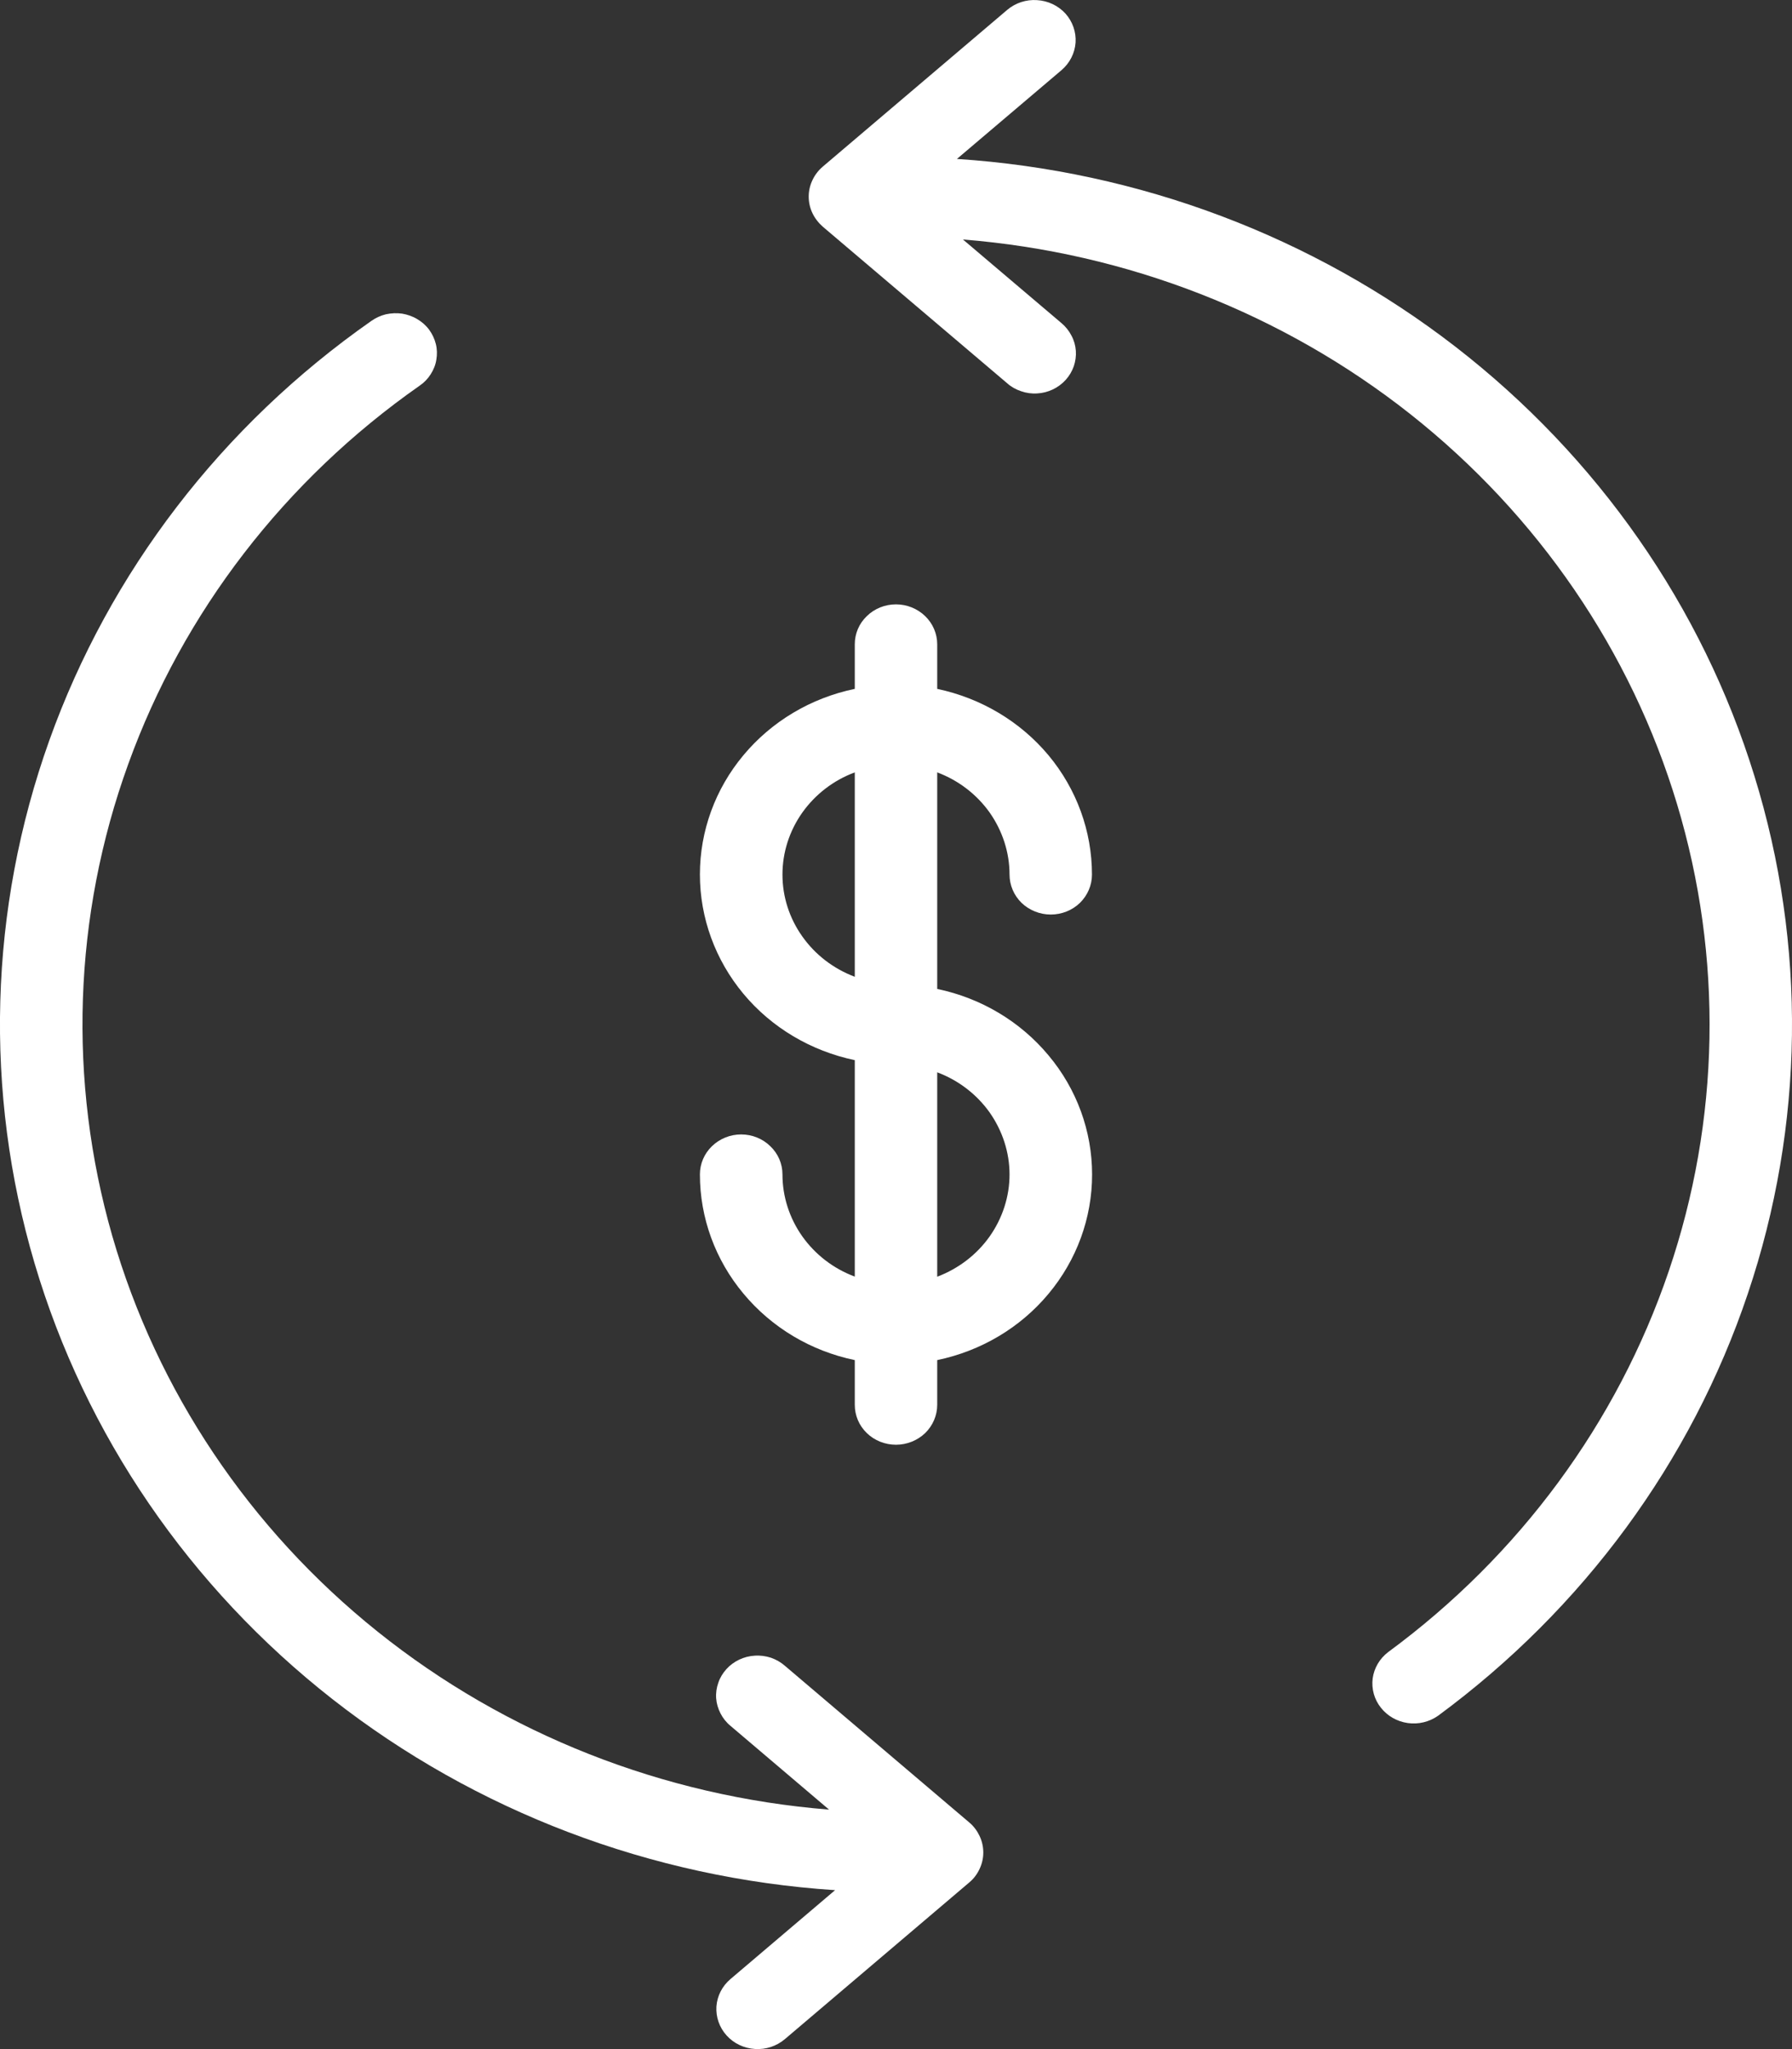 <svg width="14" height="16" viewBox="0 0 14 16" fill="none" xmlns="http://www.w3.org/2000/svg">
<rect x="0" y="0" width="14" height="16" fill="#333333" stroke="none"/>
<path d="M7.887 6.829C7.887 6.912 7.921 6.991 7.981 7.05C8.042 7.108 8.124 7.141 8.209 7.141C8.295 7.141 8.377 7.108 8.437 7.05C8.497 6.991 8.531 6.912 8.531 6.829C8.531 6.49 8.411 6.161 8.191 5.897C7.971 5.634 7.664 5.451 7.322 5.379V5.031C7.322 4.948 7.288 4.869 7.228 4.811C7.167 4.752 7.085 4.719 7 4.719C6.914 4.719 6.832 4.752 6.772 4.811C6.711 4.869 6.678 4.948 6.678 5.031V5.379C6.335 5.45 6.028 5.633 5.808 5.897C5.588 6.16 5.468 6.489 5.468 6.828C5.468 7.167 5.588 7.496 5.808 7.76C6.028 8.024 6.335 8.206 6.678 8.278V9.968C6.511 9.906 6.369 9.796 6.268 9.654C6.167 9.511 6.113 9.343 6.113 9.17C6.113 9.087 6.079 9.008 6.018 8.95C5.958 8.891 5.876 8.858 5.79 8.858C5.705 8.858 5.623 8.891 5.562 8.95C5.502 9.008 5.468 9.087 5.468 9.17C5.468 9.509 5.588 9.838 5.809 10.102C6.029 10.366 6.335 10.549 6.678 10.62V10.969C6.678 11.052 6.711 11.131 6.772 11.19C6.832 11.248 6.914 11.281 7 11.281C7.085 11.281 7.167 11.248 7.228 11.19C7.288 11.131 7.322 11.052 7.322 10.969V10.62C7.664 10.549 7.971 10.367 8.191 10.103C8.412 9.839 8.532 9.51 8.532 9.171C8.532 8.832 8.412 8.503 8.191 8.24C7.971 7.976 7.664 7.793 7.322 7.722V6.031C7.488 6.093 7.631 6.203 7.732 6.345C7.832 6.488 7.887 6.656 7.887 6.829ZM6.113 6.829C6.113 6.656 6.167 6.488 6.268 6.345C6.369 6.203 6.511 6.093 6.678 6.031V7.627C6.511 7.564 6.369 7.455 6.268 7.312C6.167 7.17 6.113 7.002 6.113 6.829ZM7.887 9.171C7.887 9.343 7.832 9.512 7.732 9.654C7.631 9.797 7.488 9.906 7.322 9.969V8.373C7.488 8.435 7.631 8.545 7.732 8.687C7.832 8.83 7.887 8.998 7.887 9.171Z" fill="white"/>
<path d="M7.476 1.241L8.294 0.547C8.358 0.492 8.397 0.415 8.403 0.332C8.408 0.25 8.38 0.169 8.324 0.106C8.267 0.044 8.188 0.006 8.102 0.001C8.017 -0.005 7.933 0.023 7.869 0.077L6.428 1.301C6.394 1.33 6.366 1.366 6.347 1.407C6.328 1.447 6.318 1.491 6.318 1.535C6.318 1.58 6.328 1.624 6.347 1.664C6.366 1.704 6.394 1.74 6.428 1.77L7.869 2.993C7.9 3.021 7.938 3.042 7.978 3.055C8.018 3.069 8.061 3.075 8.103 3.072C8.145 3.07 8.187 3.059 8.225 3.041C8.263 3.023 8.298 2.997 8.326 2.966C8.354 2.935 8.375 2.899 8.389 2.86C8.402 2.821 8.408 2.78 8.405 2.739C8.402 2.698 8.391 2.658 8.371 2.621C8.352 2.584 8.326 2.551 8.294 2.524L7.523 1.87C8.805 1.972 10.024 2.448 11.02 3.235C12.016 4.023 12.742 5.084 13.102 6.279C13.462 7.474 13.439 8.747 13.036 9.929C12.633 11.111 11.869 12.147 10.845 12.9C10.778 12.951 10.735 13.025 10.724 13.106C10.714 13.187 10.736 13.269 10.788 13.334C10.839 13.399 10.914 13.442 10.998 13.454C11.082 13.466 11.167 13.445 11.235 13.397C12.369 12.562 13.214 11.413 13.655 10.101C14.097 8.79 14.115 7.379 13.706 6.058C13.298 4.736 12.482 3.567 11.369 2.706C10.256 1.846 8.898 1.334 7.476 1.241Z" fill="white"/>
<path d="M6.132 13.007C6.1 12.979 6.063 12.958 6.023 12.944C5.982 12.931 5.94 12.925 5.897 12.928C5.855 12.93 5.813 12.941 5.775 12.959C5.737 12.977 5.703 13.002 5.675 13.033C5.647 13.064 5.625 13.1 5.612 13.139C5.598 13.178 5.592 13.22 5.595 13.261C5.598 13.302 5.61 13.342 5.629 13.379C5.648 13.416 5.674 13.449 5.707 13.476L6.477 14.13C5.183 14.027 3.952 13.542 2.951 12.741C1.95 11.94 1.226 10.861 0.877 9.65C0.529 8.438 0.572 7.152 1.002 5.966C1.431 4.779 2.226 3.748 3.279 3.011C3.313 2.988 3.343 2.957 3.365 2.922C3.387 2.887 3.403 2.849 3.409 2.808C3.416 2.767 3.415 2.726 3.405 2.686C3.395 2.646 3.377 2.608 3.353 2.575C3.328 2.541 3.296 2.513 3.26 2.492C3.224 2.47 3.183 2.456 3.142 2.449C3.1 2.443 3.057 2.445 3.015 2.454C2.974 2.464 2.935 2.482 2.901 2.506C1.734 3.322 0.856 4.466 0.385 5.782C-0.086 7.099 -0.126 8.524 0.27 9.864C0.666 11.203 1.479 12.392 2.598 13.268C3.717 14.144 5.088 14.665 6.524 14.759L5.707 15.453C5.642 15.508 5.603 15.585 5.597 15.667C5.592 15.75 5.62 15.831 5.677 15.894C5.733 15.956 5.813 15.994 5.898 15.999C5.983 16.005 6.067 15.977 6.132 15.922L7.572 14.699C7.607 14.67 7.634 14.634 7.653 14.593C7.672 14.553 7.682 14.509 7.682 14.465C7.682 14.42 7.672 14.376 7.653 14.336C7.634 14.296 7.607 14.259 7.572 14.23L6.132 13.007Z" fill="white"/>
</svg>
